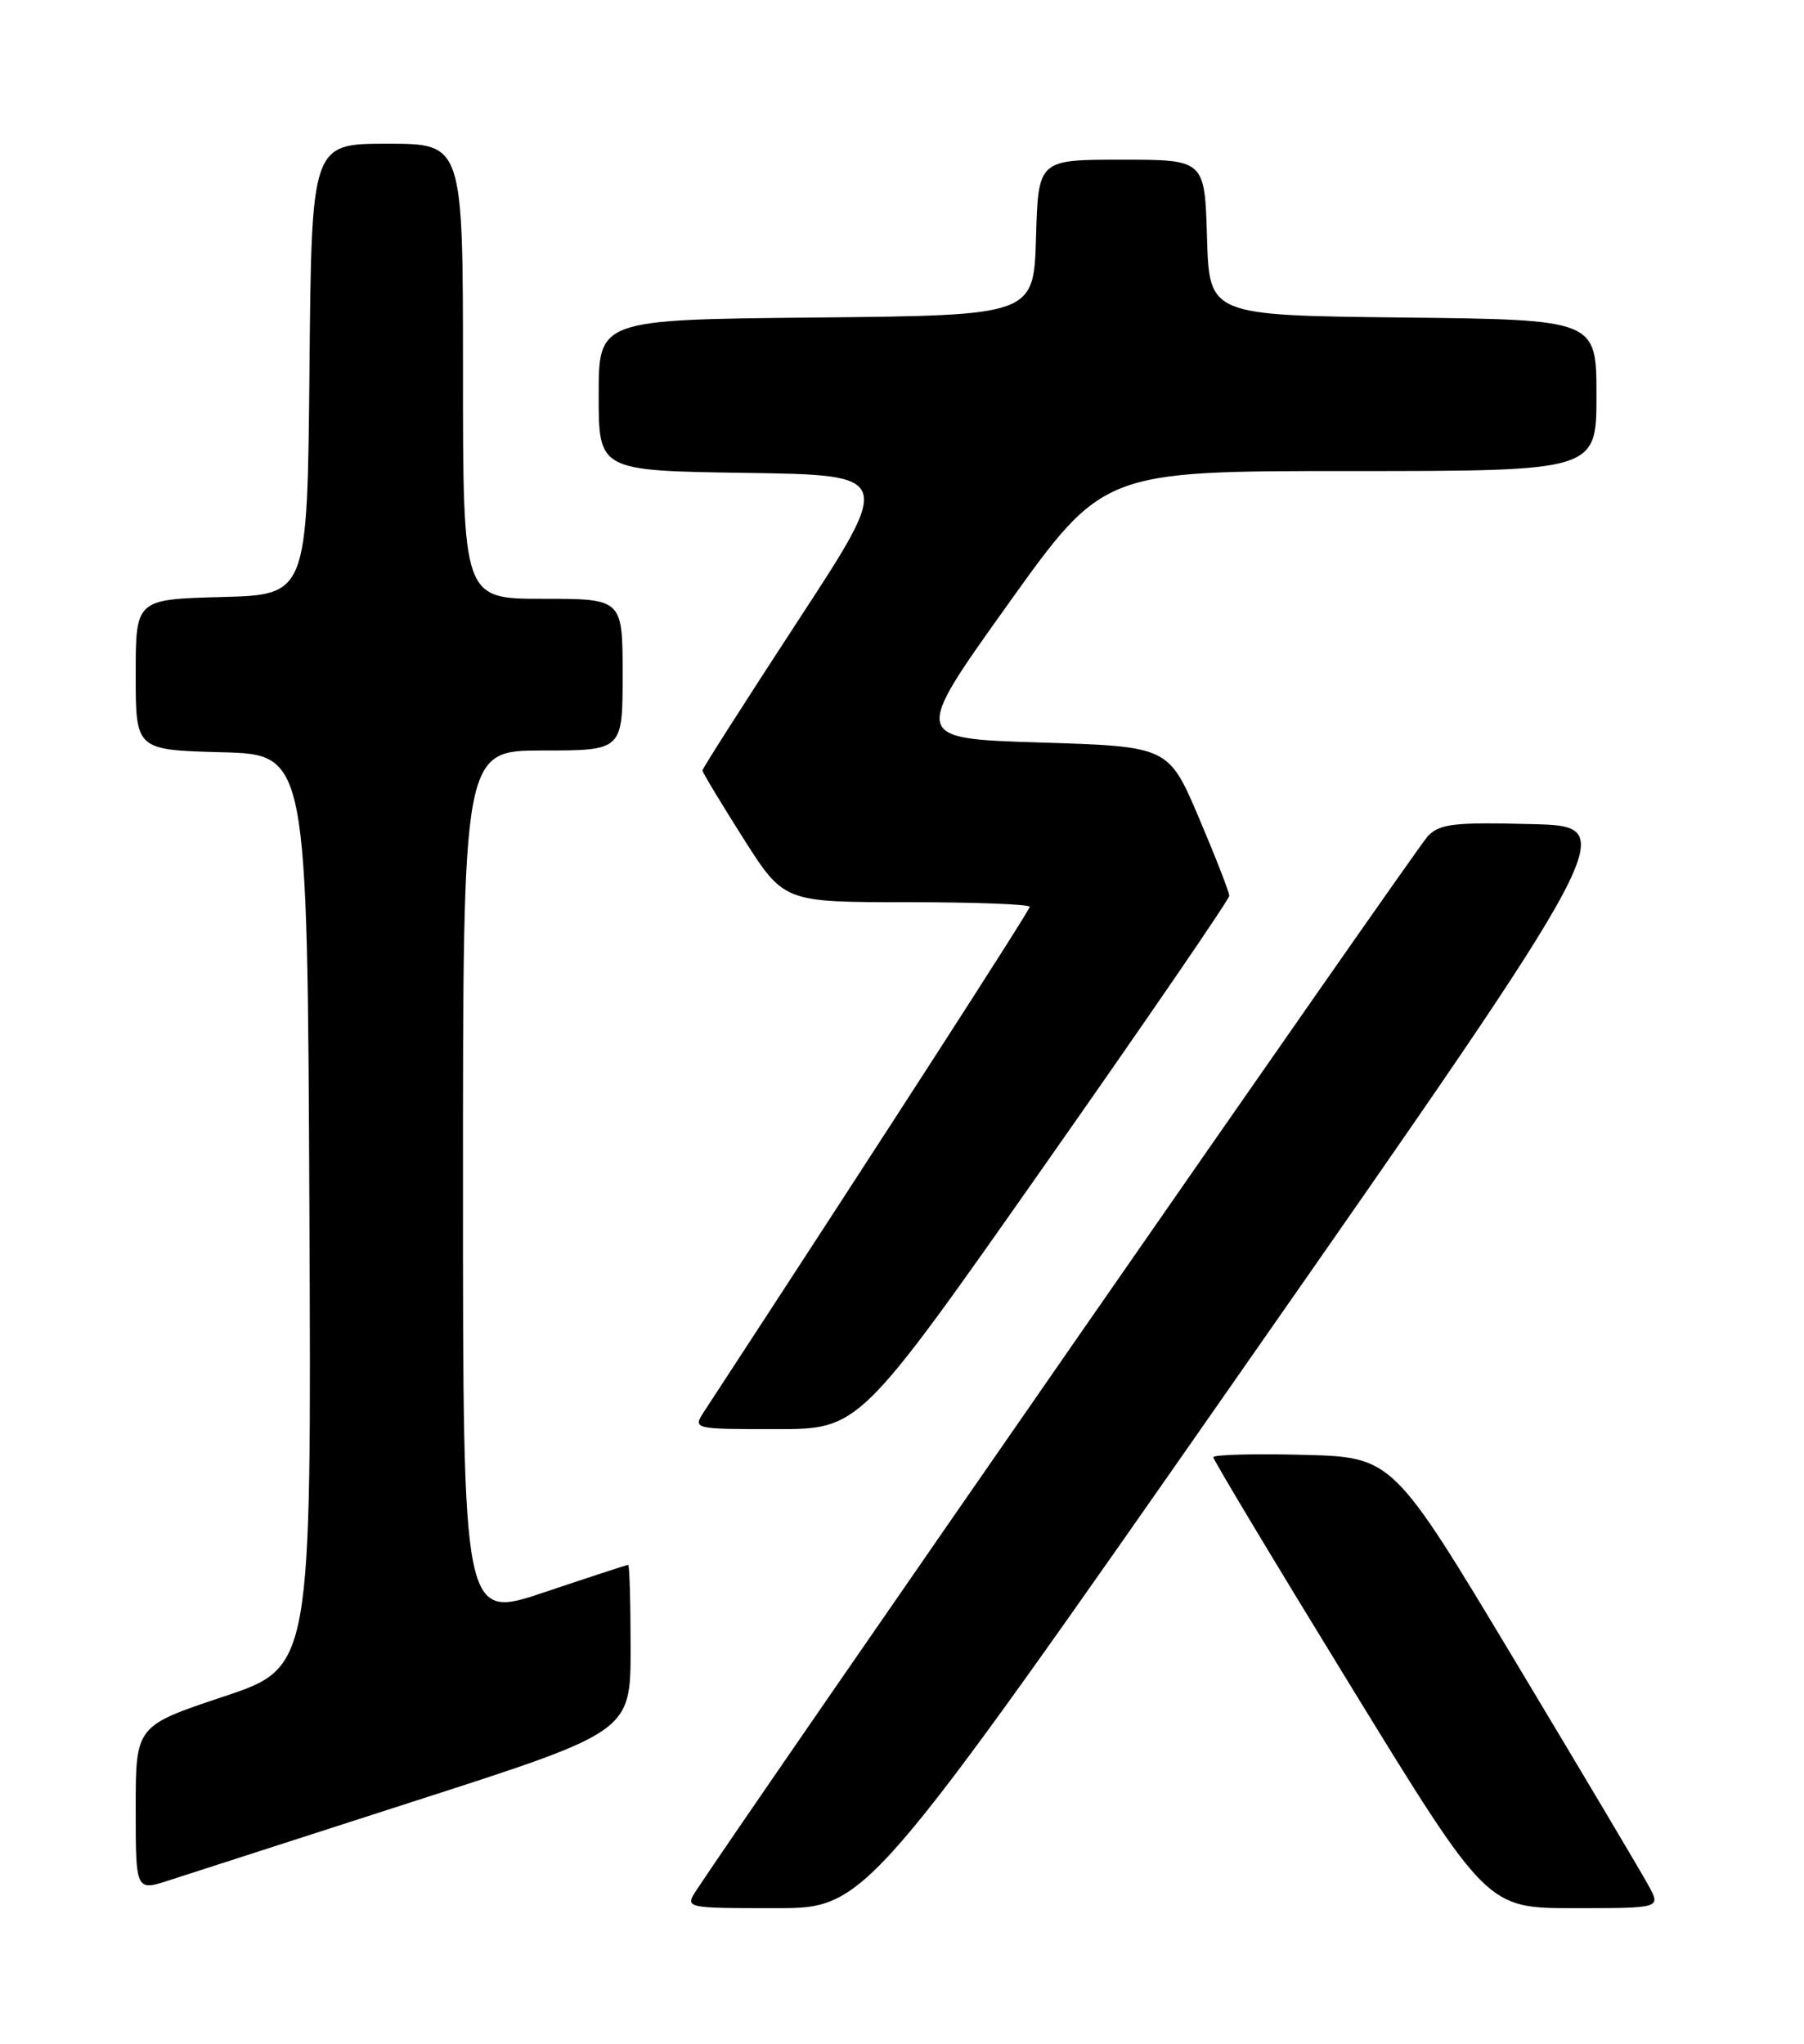 <?xml version="1.0" encoding="UTF-8" standalone="no"?>
<!DOCTYPE svg PUBLIC "-//W3C//DTD SVG 1.1//EN" "http://www.w3.org/Graphics/SVG/1.1/DTD/svg11.dtd" >
<svg xmlns="http://www.w3.org/2000/svg" xmlns:xlink="http://www.w3.org/1999/xlink" version="1.1" viewBox="0 0 226 256">
 <g >
 <path fill="currentColor"
d=" M 155.84 171.25 C 203.14 103.50 203.14 103.50 191.88 103.22 C 182.16 102.97 180.39 103.17 178.88 104.72 C 177.52 106.10 93.92 226.56 87.28 236.70 C 85.77 239.00 85.77 239.00 97.16 239.00 C 108.55 239.00 108.55 239.00 155.84 171.25 Z  M 206.57 236.25 C 205.76 234.74 198.20 222.03 189.78 208.00 C 174.47 182.50 174.47 182.50 163.23 182.22 C 157.05 182.06 152.00 182.20 152.00 182.52 C 152.00 182.85 159.71 195.69 169.14 211.06 C 186.28 239.00 186.28 239.00 197.17 239.00 C 208.05 239.00 208.05 239.00 206.57 236.25 Z  M 52.25 225.49 C 79.00 216.88 79.00 216.88 79.00 206.44 C 79.00 200.70 78.86 196.00 78.70 196.00 C 78.53 196.00 73.80 197.55 68.20 199.43 C 58.00 202.87 58.00 202.87 58.00 148.43 C 58.00 94.00 58.00 94.00 68.00 94.00 C 78.00 94.00 78.00 94.00 78.00 84.50 C 78.00 75.00 78.00 75.00 68.00 75.00 C 58.00 75.00 58.00 75.00 58.00 46.50 C 58.00 18.00 58.00 18.00 48.52 18.00 C 39.03 18.00 39.03 18.00 38.77 46.25 C 38.50 74.50 38.50 74.50 27.75 74.78 C 17.00 75.07 17.00 75.07 17.00 84.50 C 17.00 93.93 17.00 93.93 27.75 94.22 C 38.50 94.50 38.50 94.50 38.76 151.66 C 39.02 208.83 39.02 208.83 28.01 212.50 C 17.00 216.17 17.00 216.17 17.00 226.52 C 17.00 236.88 17.00 236.88 21.25 235.49 C 23.59 234.73 37.54 230.23 52.25 225.49 Z  M 130.83 146.00 C 143.57 127.86 154.00 112.64 154.00 112.20 C 154.00 111.75 152.29 107.36 150.20 102.44 C 146.39 93.50 146.39 93.50 130.33 93.00 C 114.26 92.50 114.26 92.50 126.23 75.75 C 138.20 59.00 138.20 59.00 169.10 59.00 C 200.00 59.00 200.00 59.00 200.00 49.52 C 200.00 40.04 200.00 40.04 175.75 39.77 C 151.50 39.50 151.50 39.50 151.21 29.75 C 150.93 20.00 150.93 20.00 140.50 20.00 C 130.07 20.00 130.07 20.00 129.79 29.75 C 129.50 39.50 129.50 39.50 102.25 39.77 C 75.00 40.03 75.00 40.03 75.00 49.49 C 75.00 58.96 75.00 58.96 93.45 59.23 C 111.91 59.50 111.91 59.50 99.95 77.78 C 93.38 87.84 88.00 96.26 88.00 96.50 C 88.00 96.74 90.30 100.55 93.10 104.97 C 98.20 113.00 98.20 113.00 113.60 113.00 C 122.07 113.00 129.00 113.26 129.00 113.58 C 129.00 114.03 110.66 142.45 88.24 176.75 C 86.77 179.00 86.77 179.00 97.22 179.00 C 107.66 179.00 107.66 179.00 130.83 146.00 Z "/>
</g>
</svg>